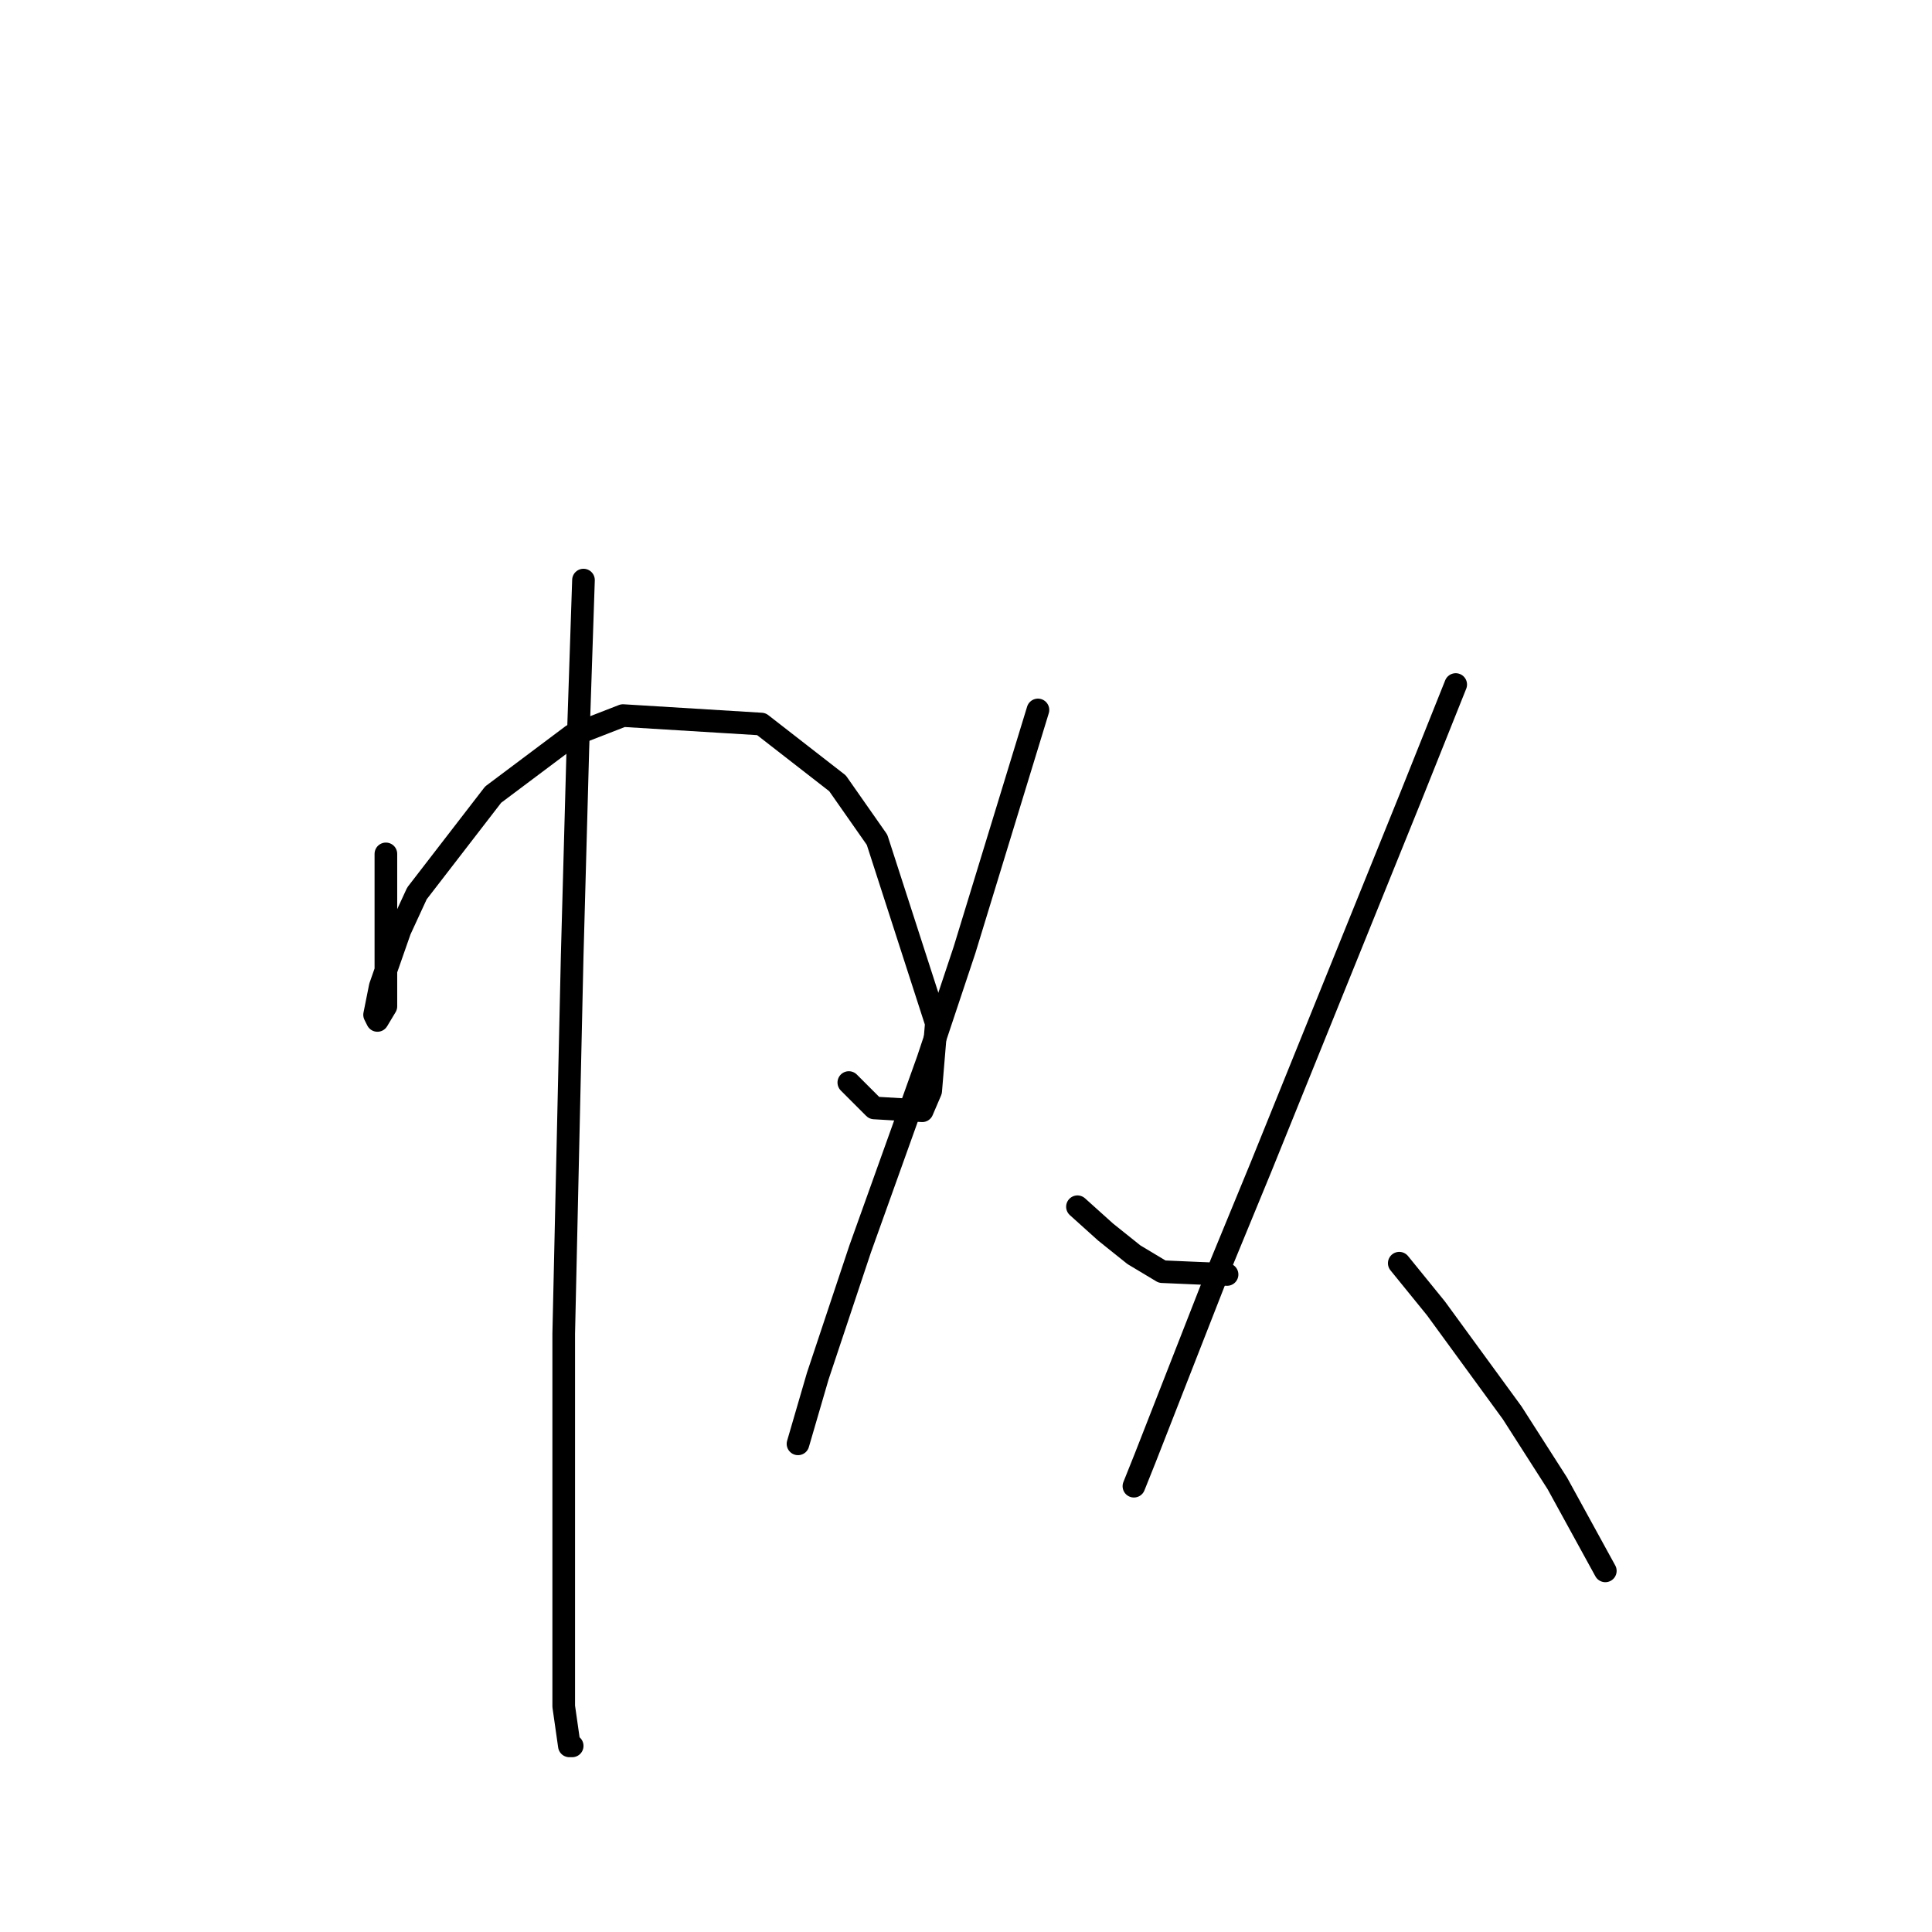 <?xml version="1.0" standalone="no"?>
    <svg width="256" height="256" xmlns="http://www.w3.org/2000/svg" version="1.1">
    <polyline stroke="black" stroke-width="3" stroke-linecap="round" fill="transparent" stroke-linejoin="round" points="51.132 113.145 51.132 117.634 51.132 122.122 51.132 125.862 51.132 131.473 51.132 133.343 50.01 135.213 49.636 134.465 50.384 130.725 53.002 123.244 55.246 118.382 65.345 105.291 75.818 97.436 82.55 94.818 100.878 95.94 110.977 103.794 116.213 111.275 124.068 135.587 123.32 144.564 122.198 147.182 115.839 146.808 112.473 143.442 112.473 143.442 " />
        <polyline stroke="black" stroke-width="3" stroke-linecap="round" fill="transparent" stroke-linejoin="round" points="77.314 76.864 76.566 99.306 75.818 126.61 74.696 176.73 74.696 193.562 74.696 208.149 74.696 226.103 75.444 231.339 75.818 231.339 75.818 231.339 " />
        <polyline stroke="black" stroke-width="3" stroke-linecap="round" fill="transparent" stroke-linejoin="round" points="137.533 94.07 127.808 125.862 122.946 140.449 113.969 165.51 108.358 182.341 105.74 191.318 105.74 191.318 " />
        <polyline stroke="black" stroke-width="3" stroke-linecap="round" fill="transparent" stroke-linejoin="round" points="142.769 159.899 146.51 163.265 150.25 166.258 153.99 168.502 162.593 168.876 162.593 168.876 " />
        <polyline stroke="black" stroke-width="3" stroke-linecap="round" fill="transparent" stroke-linejoin="round" points="192.889 90.703 186.905 105.665 167.081 154.663 161.845 167.38 151.746 193.188 150.25 196.928 150.25 196.928 " />
        <polyline stroke="black" stroke-width="3" stroke-linecap="round" fill="transparent" stroke-linejoin="round" points="185.409 167.38 190.271 173.364 200.37 187.203 206.354 196.554 212.713 208.149 212.713 208.149 " />
        </svg>